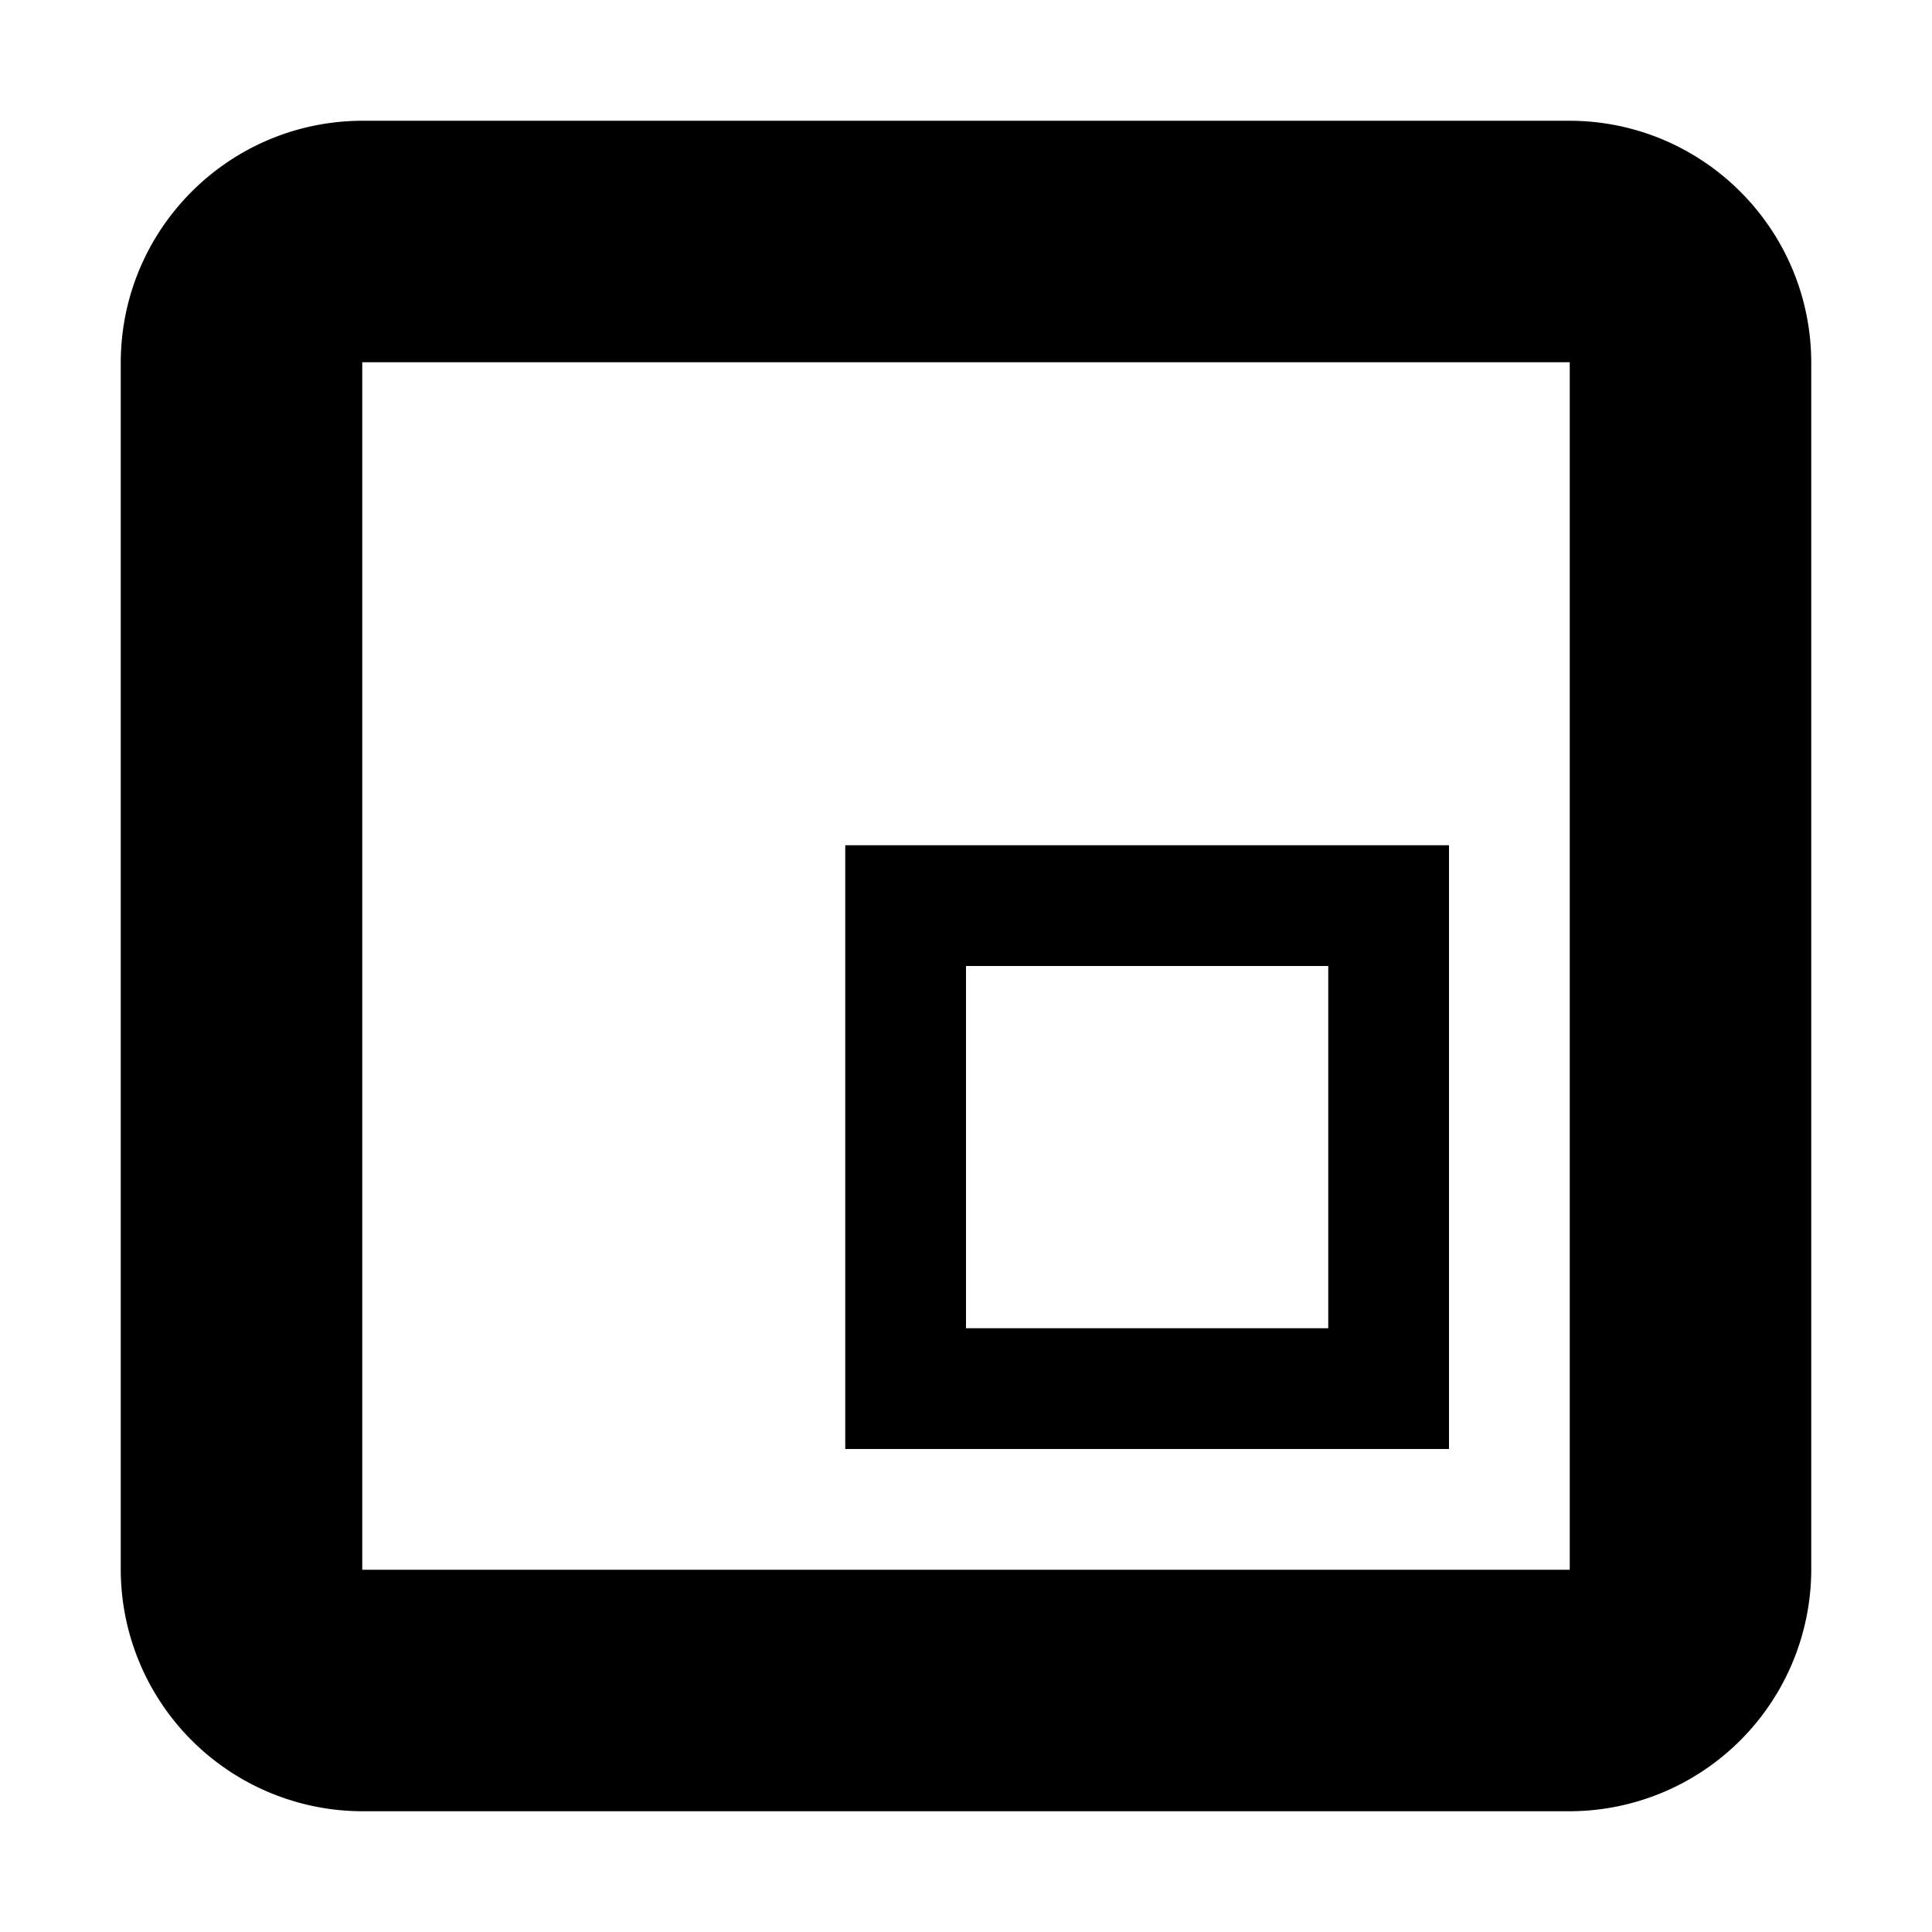 <svg width="16" height="16" viewBox="0 0 16 16" xmlns="http://www.w3.org/2000/svg">
    <path d="M1 3.006C1 1.898 1.897 1 3.006 1h9.988C14.102 1 15 1.897 15 3.006v9.988A2.005 2.005 0 0 1 12.994 15H3.006A2.005 2.005 0 0 1 1 12.994V3.006zM3 3h10v10H3V3zm4 4h5v5H7V7zm1 1h3v3H8V8z" fill-rule="evenodd"/>
</svg>
